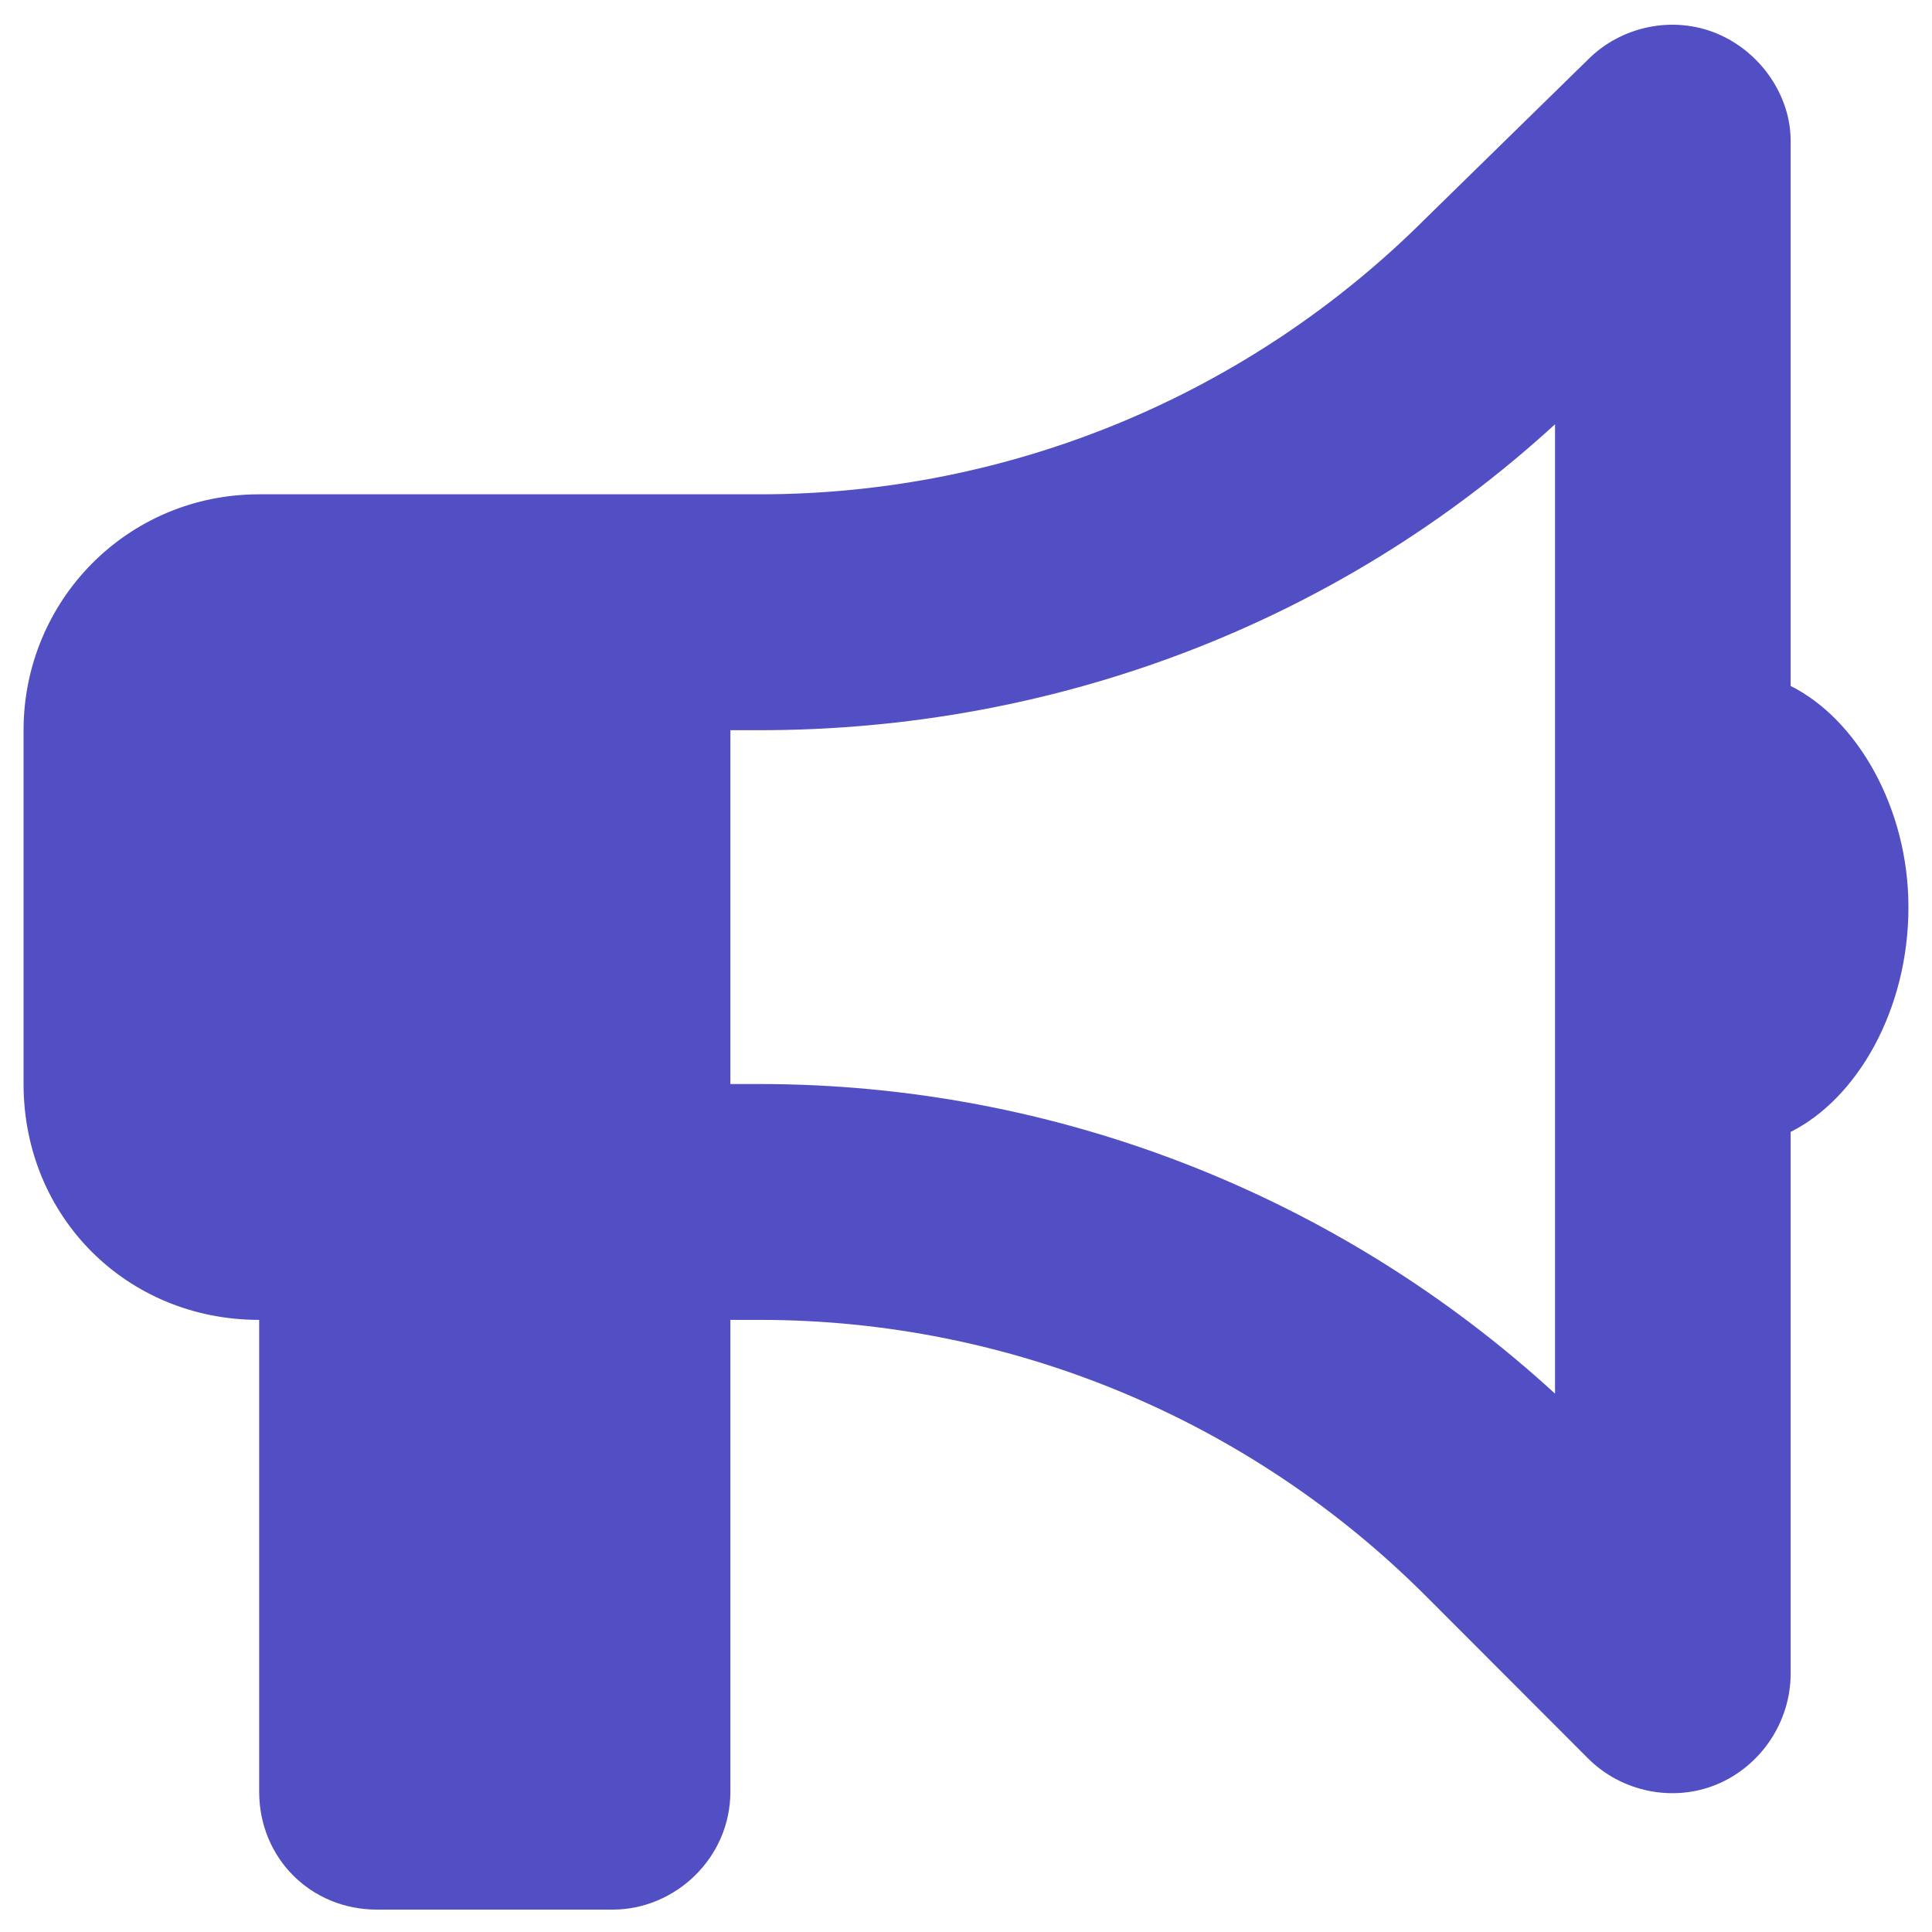 <svg width="41" height="41" viewBox="0 0 41 41" fill="none" xmlns="http://www.w3.org/2000/svg">
<path d="M38 2.982V14.557C39.406 15.261 40.5 17.139 40.5 19.25C40.5 21.44 39.406 23.317 38 24.021V35.519C38 36.536 37.375 37.474 36.438 37.866C35.5 38.257 34.406 38.022 33.703 37.318L30.266 33.877C26.516 30.122 21.438 28.01 16.125 28.01H15.5V38.022C15.5 39.43 14.328 40.525 13 40.525H8C6.594 40.525 5.5 39.43 5.5 38.022V28.01C2.688 28.01 0.5 25.82 0.5 23.005V15.496C0.5 12.758 2.688 10.49 5.5 10.49H13H15.5H16.125C21.438 10.49 26.516 8.378 30.266 4.624L33.703 1.261C34.406 0.557 35.5 0.322 36.438 0.713C37.375 1.104 38 2.043 38 2.982ZM33 9.004C28.391 13.228 22.375 15.496 16.125 15.496H15.5V23.005H16.125C22.375 23.005 28.391 25.351 33 29.575V19.25V9.004Z" fill="#514FC3"/>
</svg>
